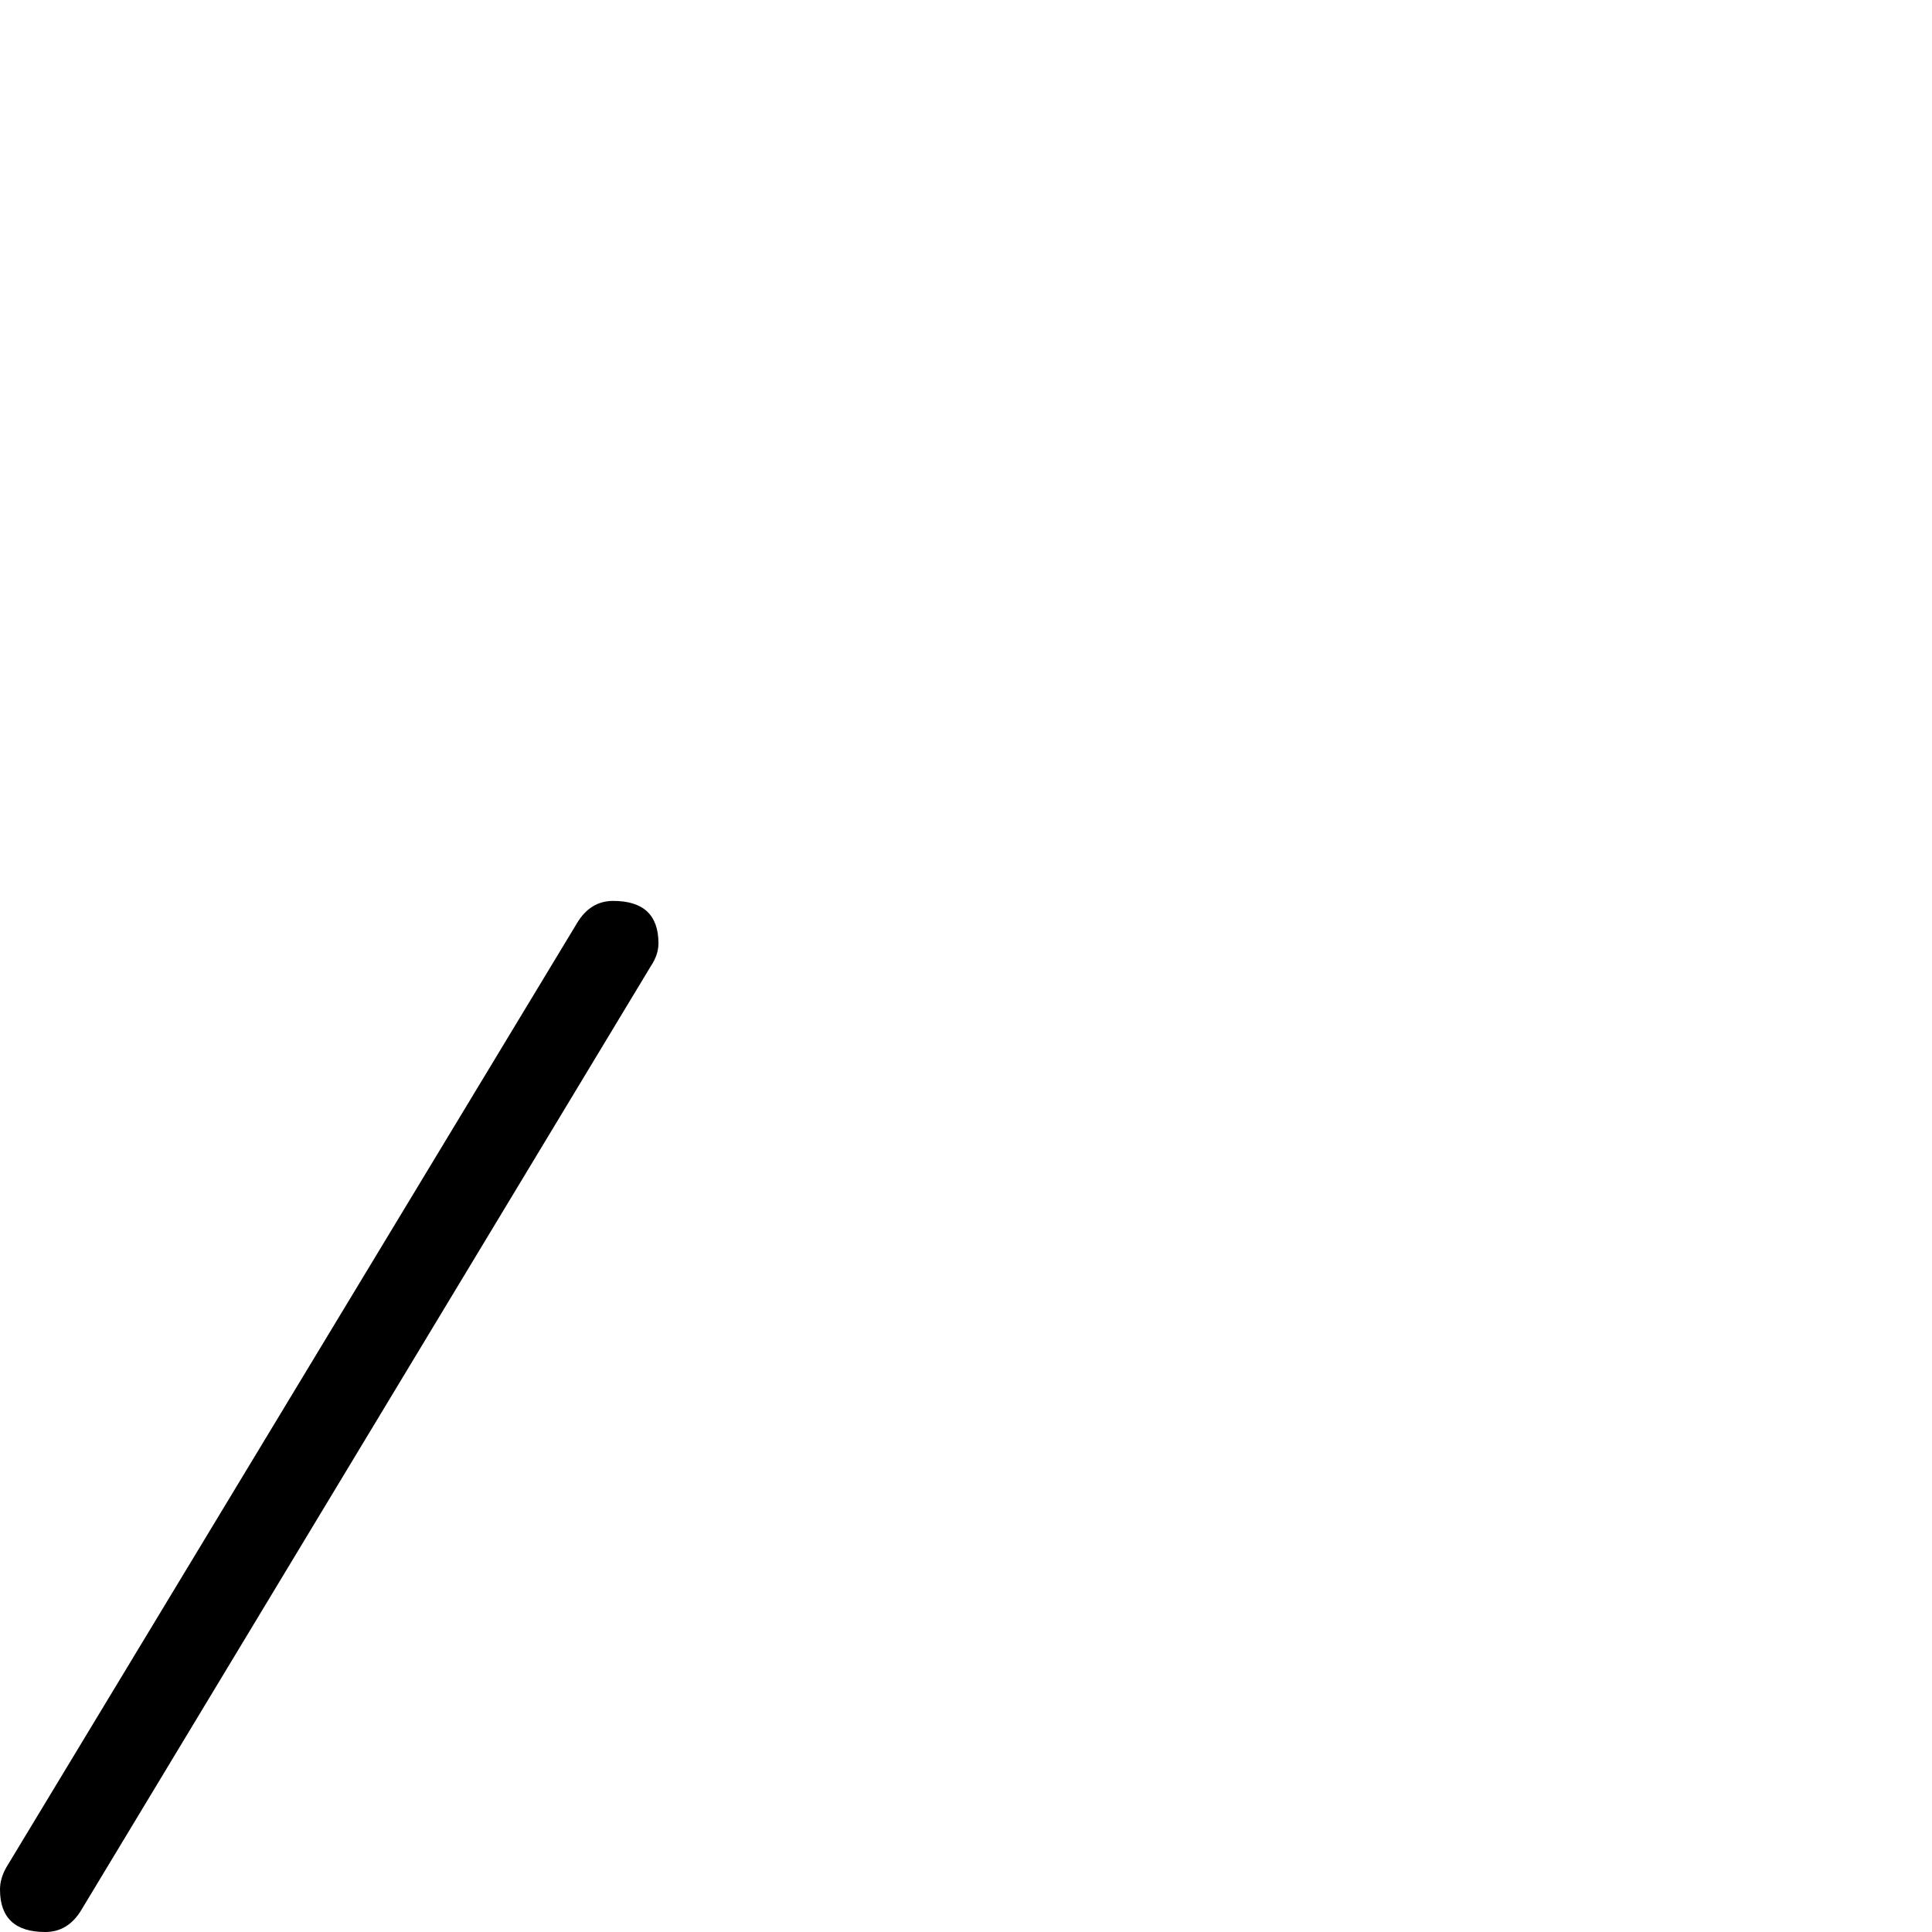 <?xml version="1.0" standalone="no"?>
<!DOCTYPE svg PUBLIC "-//W3C//DTD SVG 1.1//EN" "http://www.w3.org/Graphics/SVG/1.1/DTD/svg11.dtd" >
<svg viewBox="-18 -442 2048 2048">
  <g transform="matrix(1 0 0 -1 0 1606)">
   <path fill="currentColor"
d="M680 1048q0 -12 -8 -24l-604 -1001q-14 -23 -38 -23q-48 0 -48 45q0 12 7 24l605 1001q14 23 38 23q48 0 48 -45z" />
  </g>

</svg>
